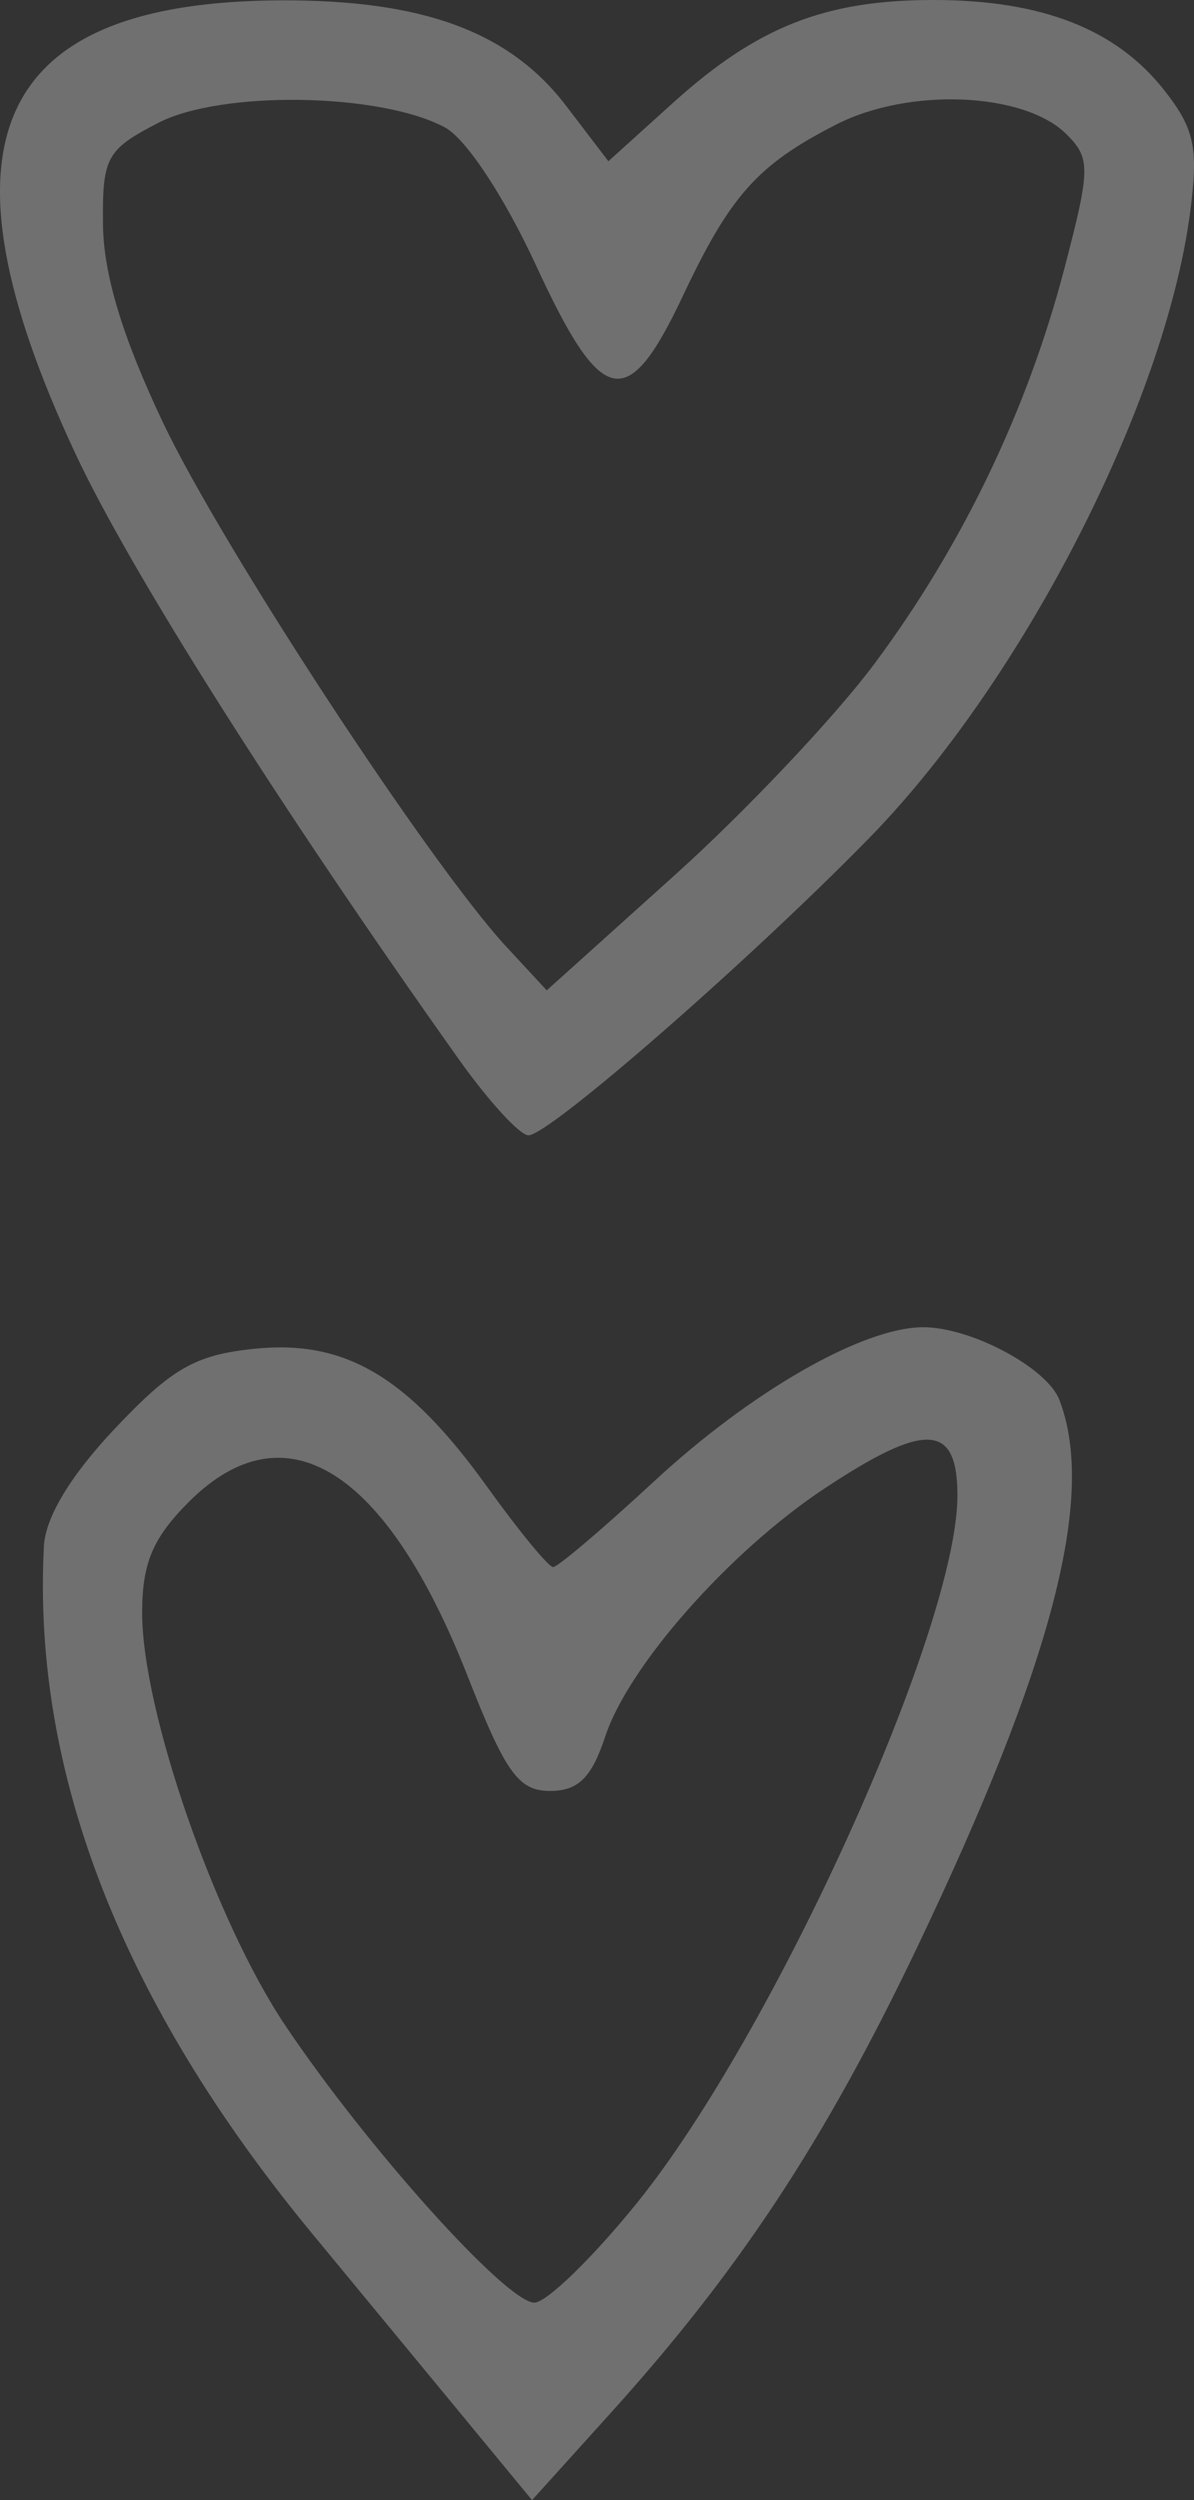 <?xml version="1.0" encoding="UTF-8" standalone="no"?>
<!-- Created with Inkscape (http://www.inkscape.org/) -->

<svg
   xmlns:dc="http://purl.org/dc/elements/1.1/"
   xmlns:cc="http://creativecommons.org/ns#"
   xmlns:rdf="http://www.w3.org/1999/02/22-rdf-syntax-ns#"
   xmlns:svg="http://www.w3.org/2000/svg"
   xmlns="http://www.w3.org/2000/svg"
   xmlns:sodipodi="http://sodipodi.sourceforge.net/DTD/sodipodi-0.dtd"
   xmlns:inkscape="http://www.inkscape.org/namespaces/inkscape"
   width="40.447mm"
   height="84.667mm"
   viewBox="0 0 143.315 300"
   id="svg5558"
   version="1.1"
   inkscape:version="0.91 r13725"
   sodipodi:docname="olin.svg">
  <rect x="0" y="0" width="143.315" height="300" fill="#333333" stroke="none"/>
  <defs
     id="defs5560" />
  <sodipodi:namedview
     id="base"
     pagecolor="#ffffff"
     bordercolor="#666666"
     borderopacity="1.0"
     inkscape:pageopacity="0.0"
     inkscape:pageshadow="2"
     inkscape:zoom="0.35"
     inkscape:cx="331.91784"
     inkscape:cy="-205.1192"
     inkscape:document-units="px"
     inkscape:current-layer="layer1"
     showgrid="false"
     fit-margin-top="0"
     fit-margin-left="0"
     fit-margin-right="0"
     fit-margin-bottom="0"
     inkscape:window-width="1600"
     inkscape:window-height="871"
     inkscape:window-x="0"
     inkscape:window-y="0"
     inkscape:window-maximized="1" />
  <g
     inkscape:label="Layer 1"
     inkscape:groupmode="layer"
     id="layer1"
     transform="translate(-43.082,-27.243)">
    <path
       inkscape:connector-curvature="0"
       id="path5257"
       style="fill:#FFFFFF;fill-opacity: 0.3;"
       d="m 148.054,106.873 c 10.53,-14.15 18.351,-30.432 22.8,-47.463 3.117,-11.932 3.137,-13.164 0.256,-16.043 -5.066,-5.066 -18.88,-5.66 -27.641,-1.189 -9.423,4.809 -12.72,8.488 -18.404,20.54 -6.659,14.115 -9.728,13.502 -17.591,-3.517 -3.87,-8.374 -8.443,-15.306 -11.004,-16.677 -7.764,-4.155 -26.844,-4.449 -34.408,-0.531 -6.217,3.22 -6.709,4.13 -6.617,12.239 0.07,5.979 2.356,13.514 7.21,23.734 7.082,14.912 32.031,52.982 41.223,62.902 l 4.83,5.212 15.39,-13.847 c 8.464,-7.615 19.245,-19.027 23.956,-25.359 z m -49.893,47.49 c -21.398,-30.124 -39.399,-58.541 -45.988,-72.601 -17.556,-37.464 -9.883,-54.372 24.721,-54.477 17.034,-0.051 27.375,3.786 34.157,12.679 l 5.055,6.627 7.728,-6.982 c 10.134,-9.155 18.258,-12.366 31.29,-12.366 12.993,0 21.915,3.481 27.68,10.801 3.671,4.661 4.151,6.936 3.115,14.773 -3.025,22.874 -20.114,56.169 -38.469,74.948 -14.408,14.742 -38.448,35.713 -40.939,35.713 -1.031,0 -4.788,-4.101 -8.349,-9.114 z m 21.359,137.245 c 16.404,-20.274 38.482,-68.981 38.482,-84.898 0,-8.702 -3.806,-8.903 -15.971,-0.845 -11.354,7.52 -23.497,21.249 -26.295,29.728 -1.641,4.97 -3.246,6.554 -6.642,6.554 -3.774,0 -5.327,-2.164 -9.872,-13.748 -9.777,-24.919 -21.902,-32.505 -33.469,-20.938 -4.342,4.341 -5.609,7.354 -5.609,13.333 0,11.724 8.741,36.913 17.169,49.478 9.834,14.66 26.566,33.277 29.908,33.277 1.451,0 6.985,-5.373 12.299,-11.941 z m -19.581,27.146 c -3.853,-4.669 -12.585,-15.249 -19.405,-23.511 -22.807,-27.632 -33.59,-55.265 -32.182,-82.468 0.179,-3.467 3.214,-8.495 8.511,-14.102 6.853,-7.253 9.667,-8.86 16.79,-9.587 10.876,-1.111 18.416,3.364 27.895,16.559 3.809,5.302 7.377,9.641 7.928,9.641 0.55,0 6.012,-4.638 12.134,-10.306 11.688,-10.821 25.069,-18.476 32.296,-18.476 5.737,0 14.857,4.869 16.335,8.721 4.431,11.547 -0.806,31.648 -17.16,65.869 -11.018,23.054 -21.286,38.634 -36.738,55.743 l -9.399,10.408 -7.005,-8.489 z" />
  </g>
</svg>
